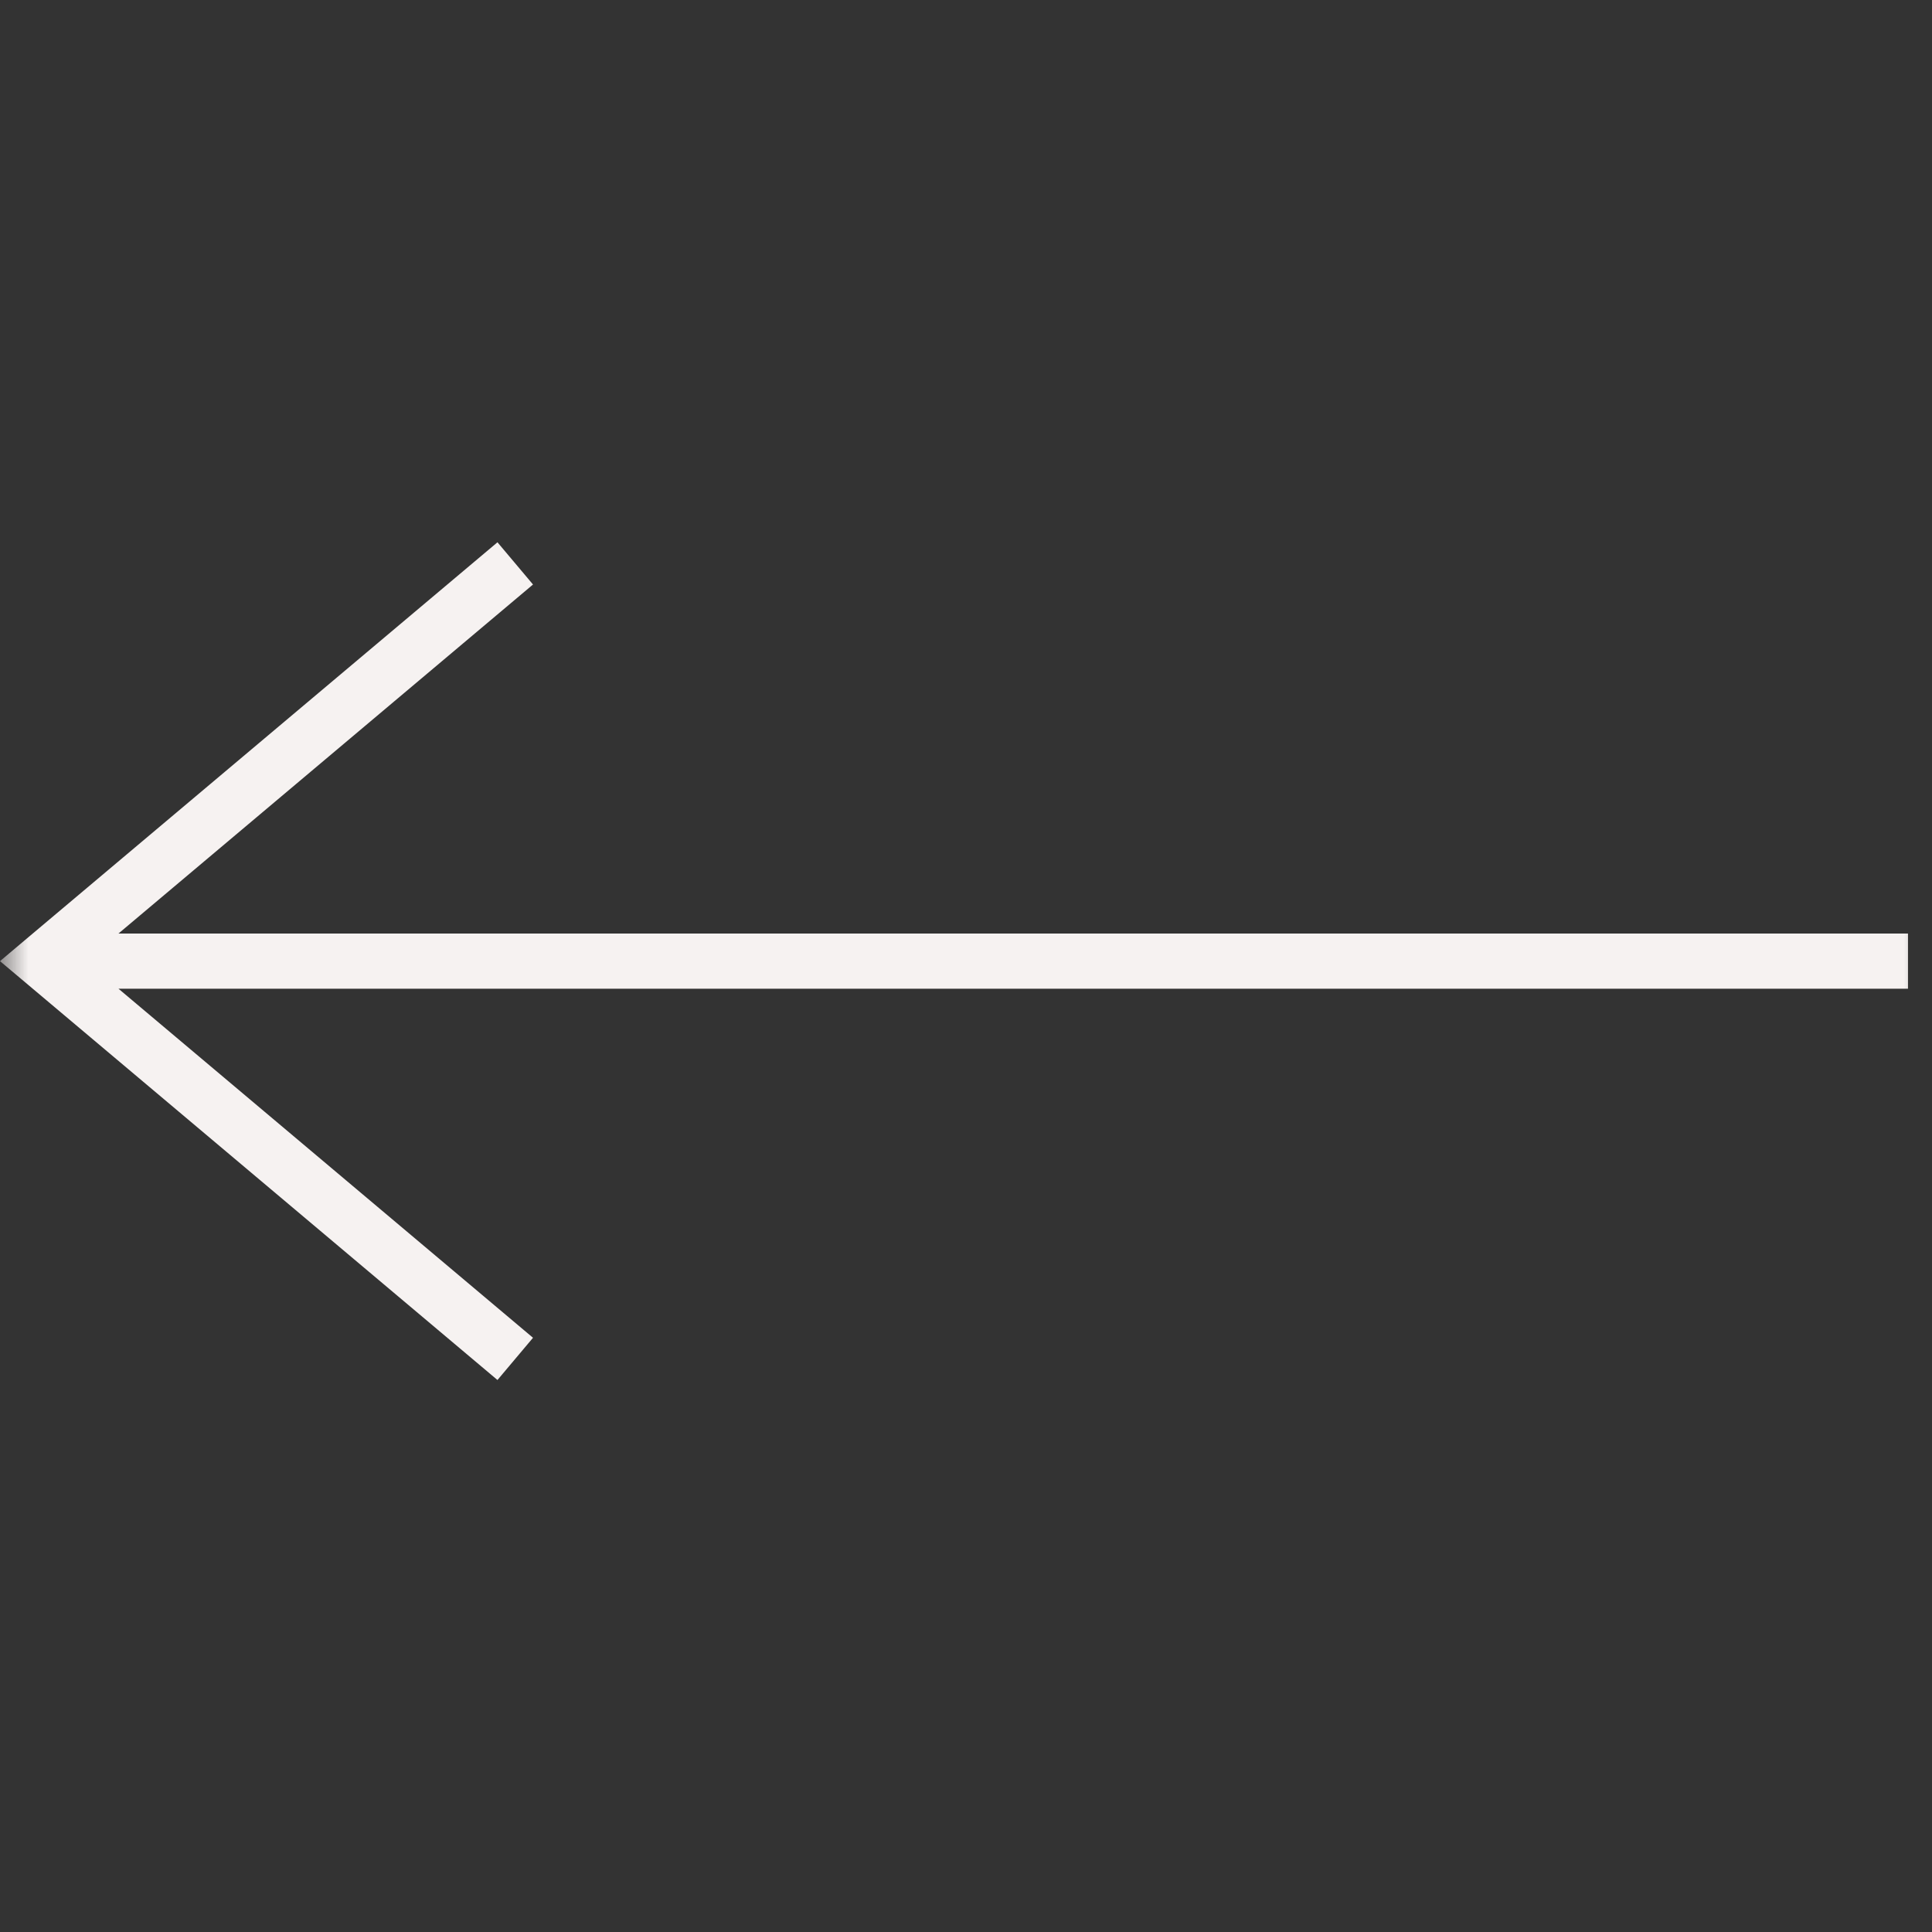 <?xml version="1.0"?>
<svg xmlns="http://www.w3.org/2000/svg" width="35" height="35" viewBox="0 0 35 35" fill="none">
<rect x="0" y="0" width="35" height="35" fill="#333333" stroke="none"/>
<mask id="mask0_217_65" style="mask-type:alpha" maskUnits="userSpaceOnUse" x="0" y="0" width="35" height="35">
<rect width="35" height="35" fill="#D9D9D9"/>
</mask>
<g mask="url(#mask0_217_65)">
<path fill-rule="evenodd" clip-rule="evenodd" d="M0.454 17.029L3.88104e-05 17.412L0.454 17.794L9.012 25L9.656 24.235L2.147 17.912L34.565 17.912L34.565 16.912L2.146 16.912L9.656 10.589L9.012 9.824L0.454 17.029Z" fill="#F6F2F1"/>
</g>
</svg>
